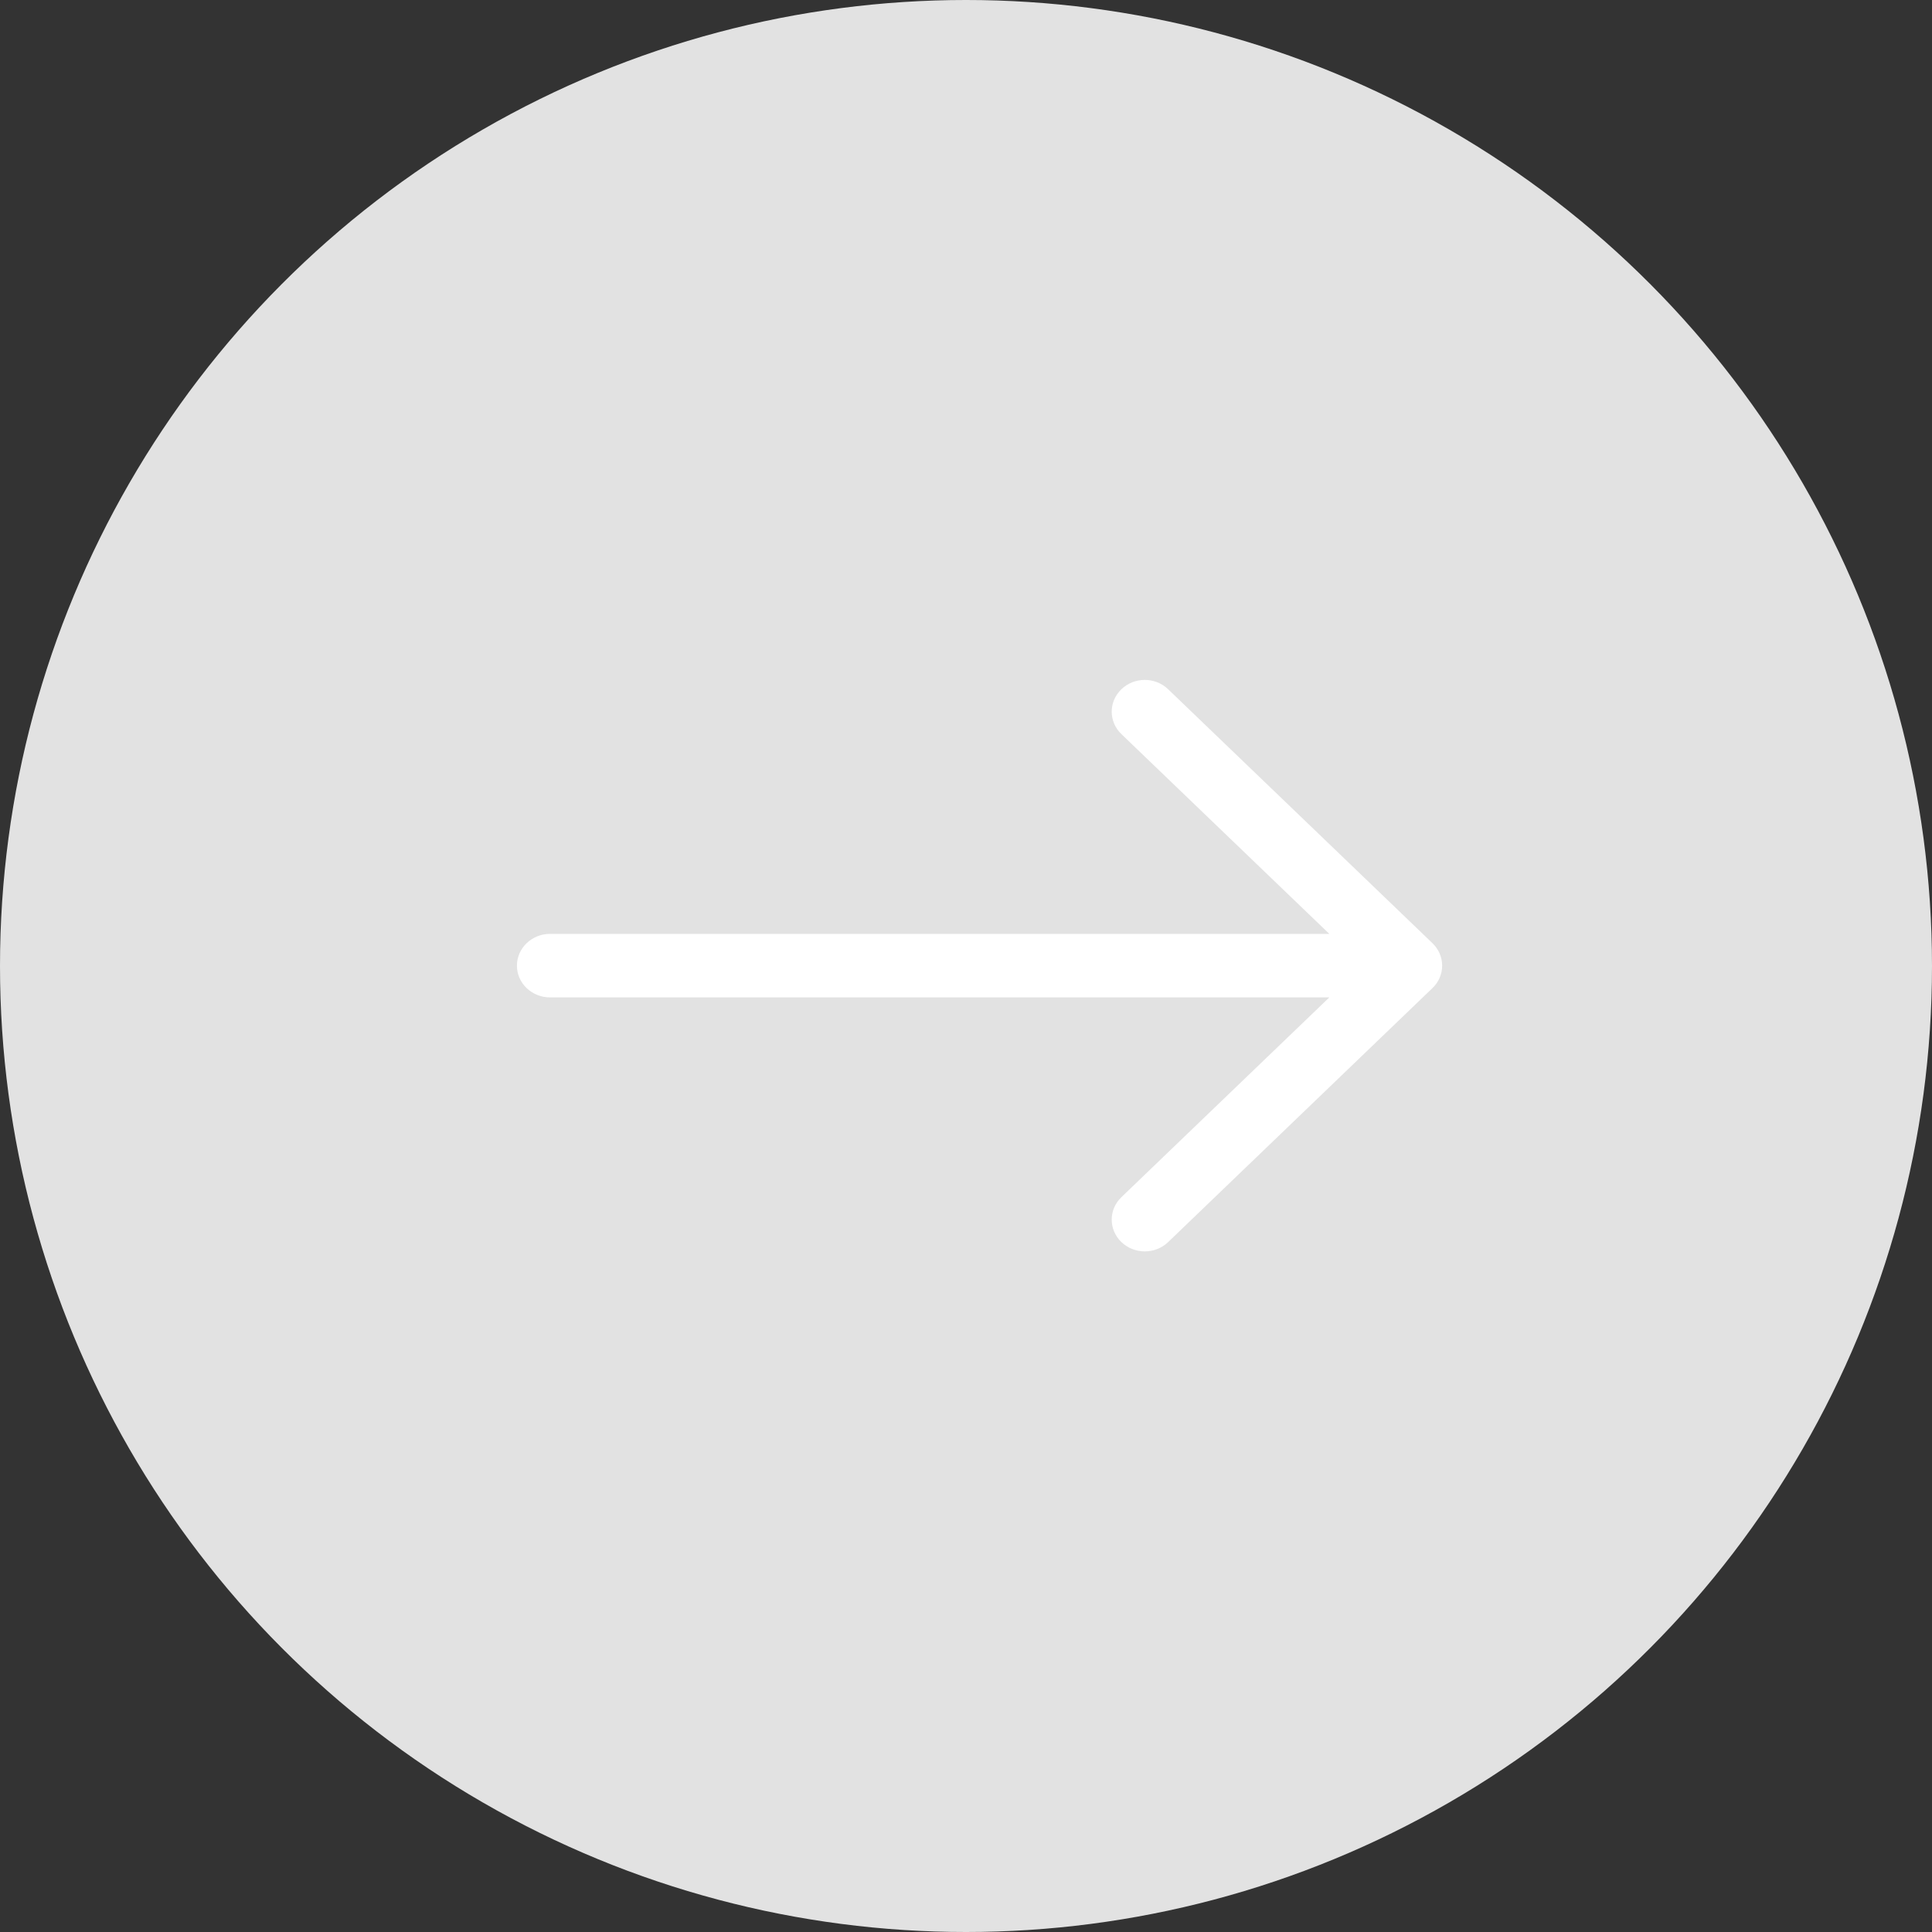 <svg width="32" height="32" viewBox="0 0 32 32" fill="none" xmlns="http://www.w3.org/2000/svg">
<rect x="0" y="0" width="32" height="32" fill="#333333" stroke="none"/>
<circle cx="16" cy="16" r="16" fill="#E2E2E2"/>
<path fill-rule="evenodd" clip-rule="evenodd" d="M8.562 15.994C8.562 15.704 8.808 15.468 9.11 15.468H22.018L18.574 12.159C18.36 11.954 18.36 11.621 18.574 11.416C18.788 11.21 19.134 11.21 19.348 11.416L23.726 15.622C23.94 15.828 23.94 16.161 23.726 16.366L19.348 20.573C19.134 20.778 18.788 20.778 18.574 20.573C18.36 20.367 18.36 20.034 18.574 19.829L22.018 16.52H9.11C8.808 16.52 8.562 16.285 8.562 15.994Z" fill="white"/>
</svg>
